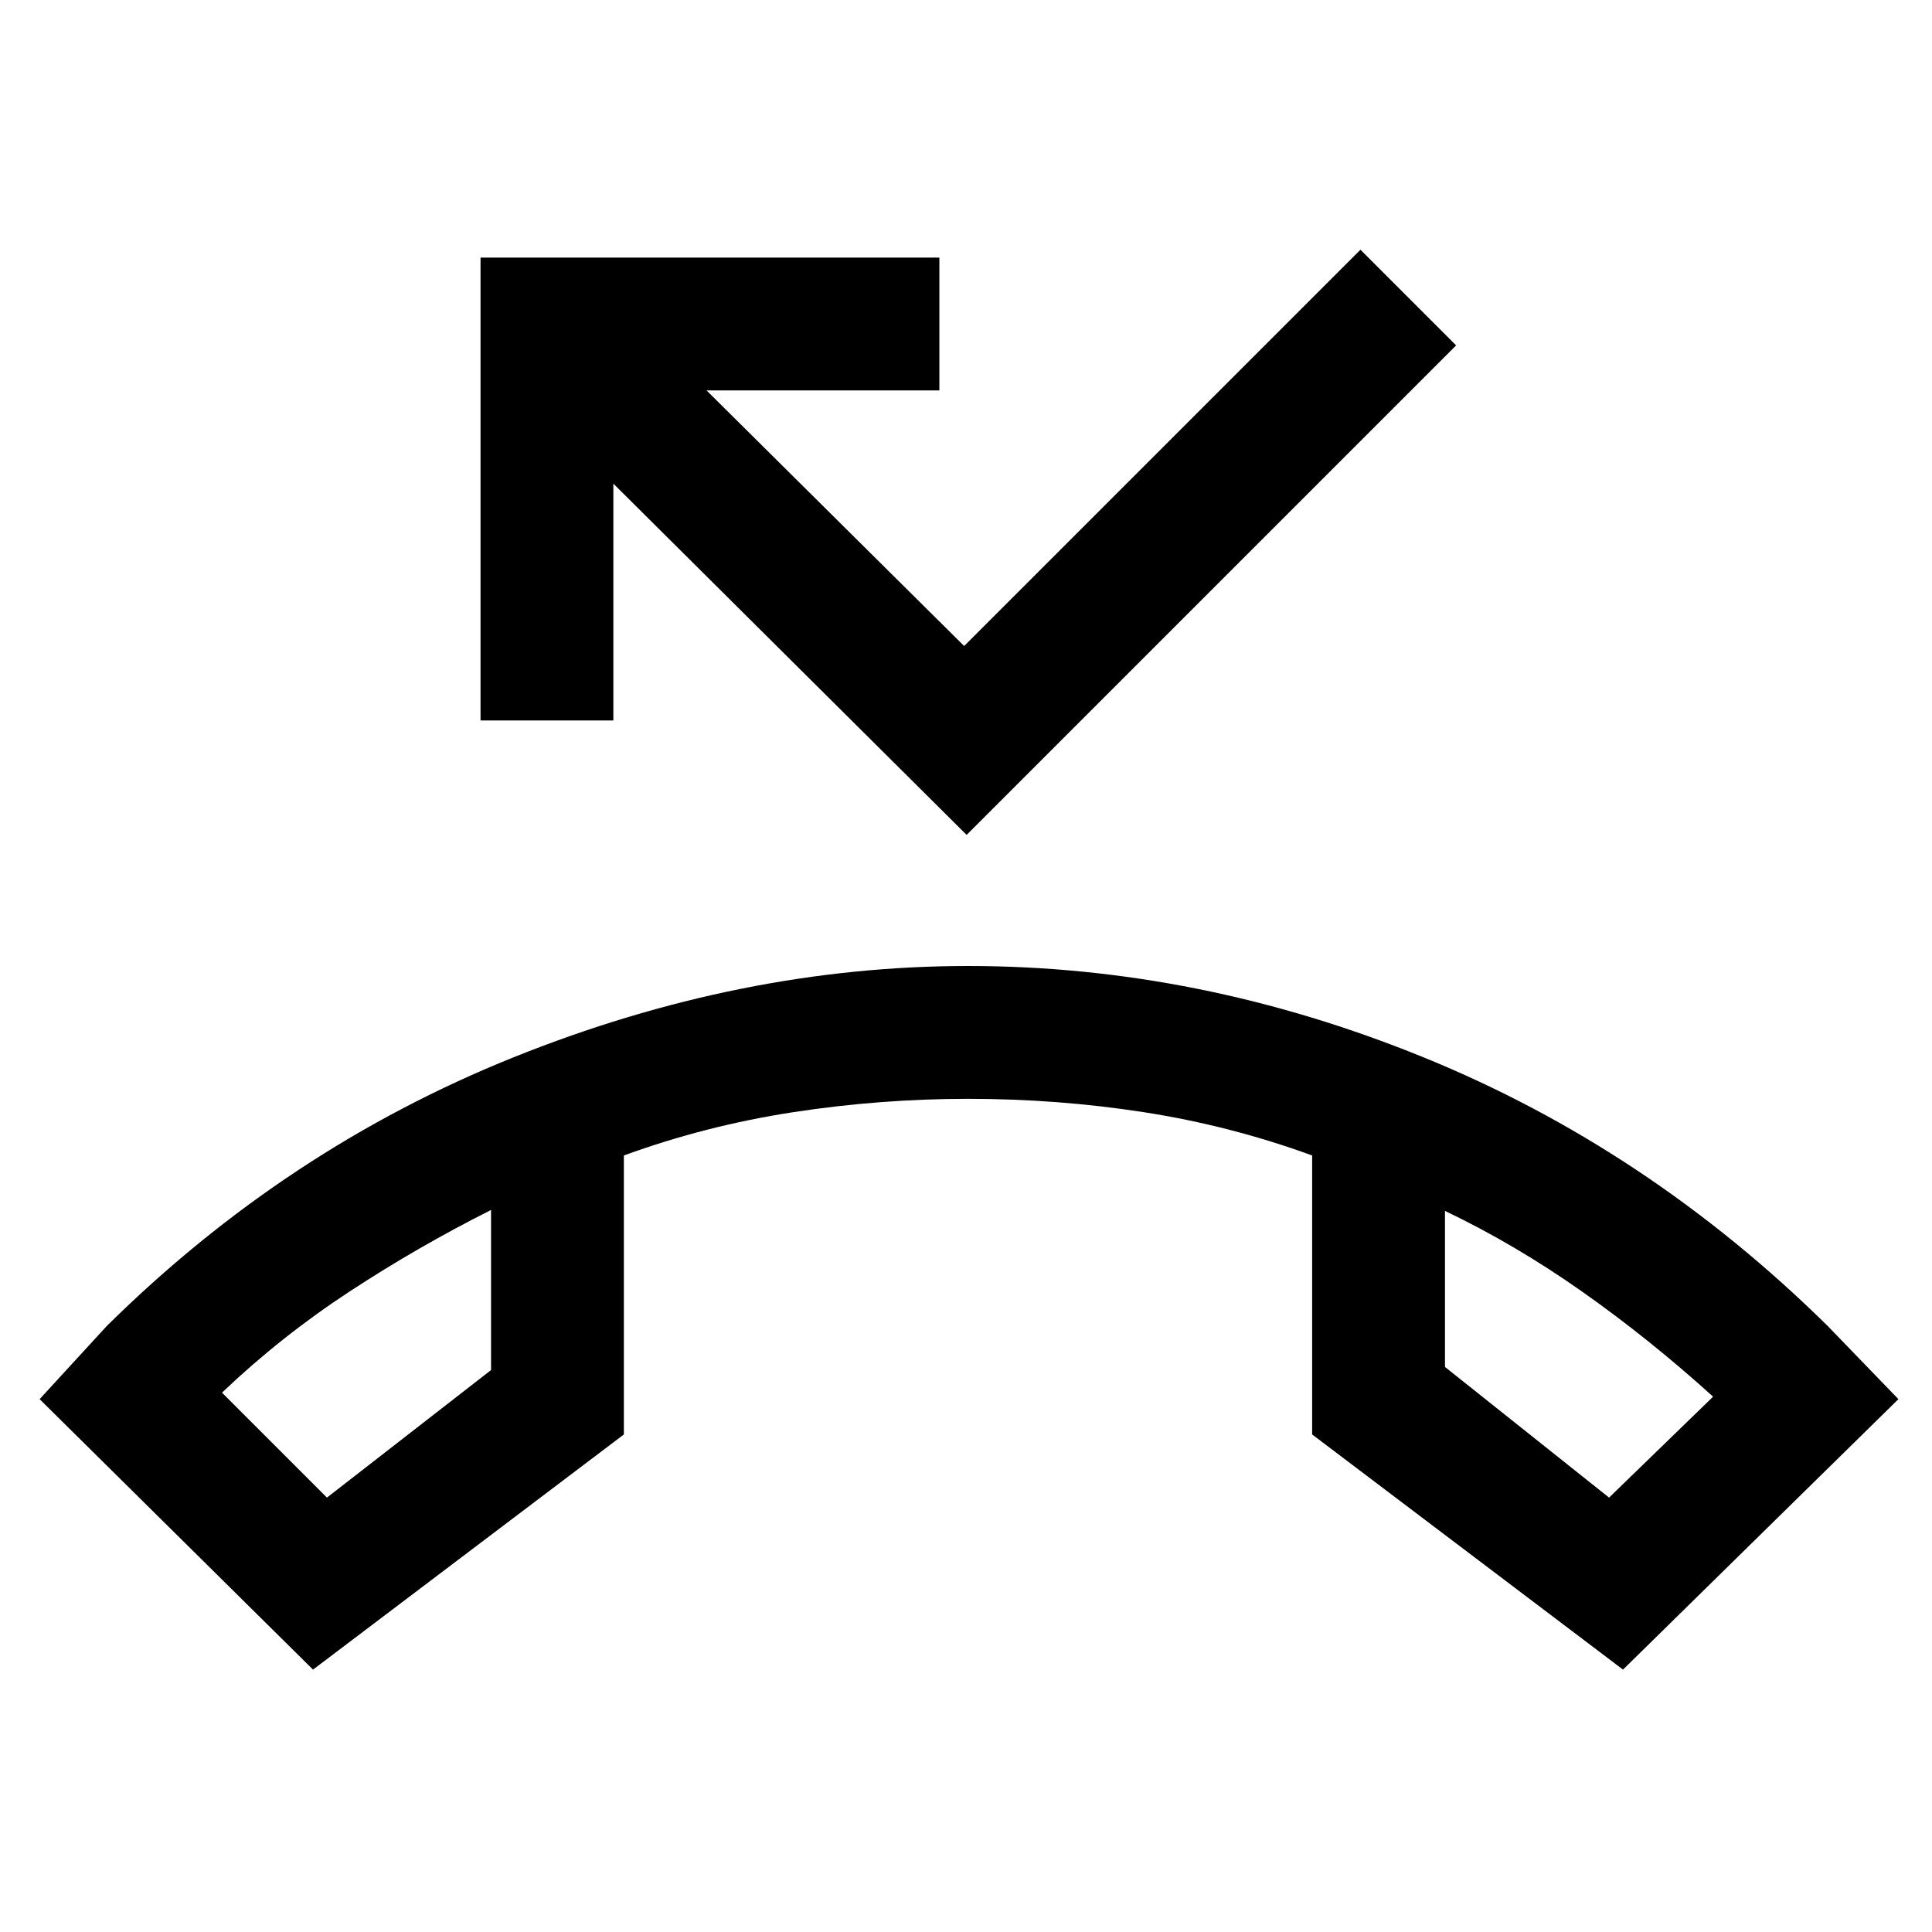 <svg xmlns="http://www.w3.org/2000/svg" height="24" viewBox="0 -960 960 960" width="24"><path d="M155.54-130.38 19.69-264.77l33.39-36.38q89.23-88.16 202.15-133.5Q368.15-480 481-480q114.85 0 226.27 45.35 111.42 45.34 200.88 133.5l35.16 36.38-136.85 134.39L652-247.23v-138.62q-40.69-14.84-83.58-21.5Q525.54-414 481-414q-43.54 0-86.92 6.65-43.39 6.66-84.08 21.5v138.62L155.54-130.38ZM244-358.77q-36.15 18.15-70.27 40.5-34.11 22.35-63.42 50.27l52.15 52.15L244-279.23v-79.54Zm474 .46v77.54l81.54 64.92L851.23-266q-31.69-28.69-65-52.15-33.31-23.47-68.23-40.16Zm-474-.46Zm474 .46ZM480.31-545.15 304.77-719.69V-602h-66v-230h228v66H351.08l128 127L676-835.92l47.54 47.54-243.23 243.23Z"/></svg>
